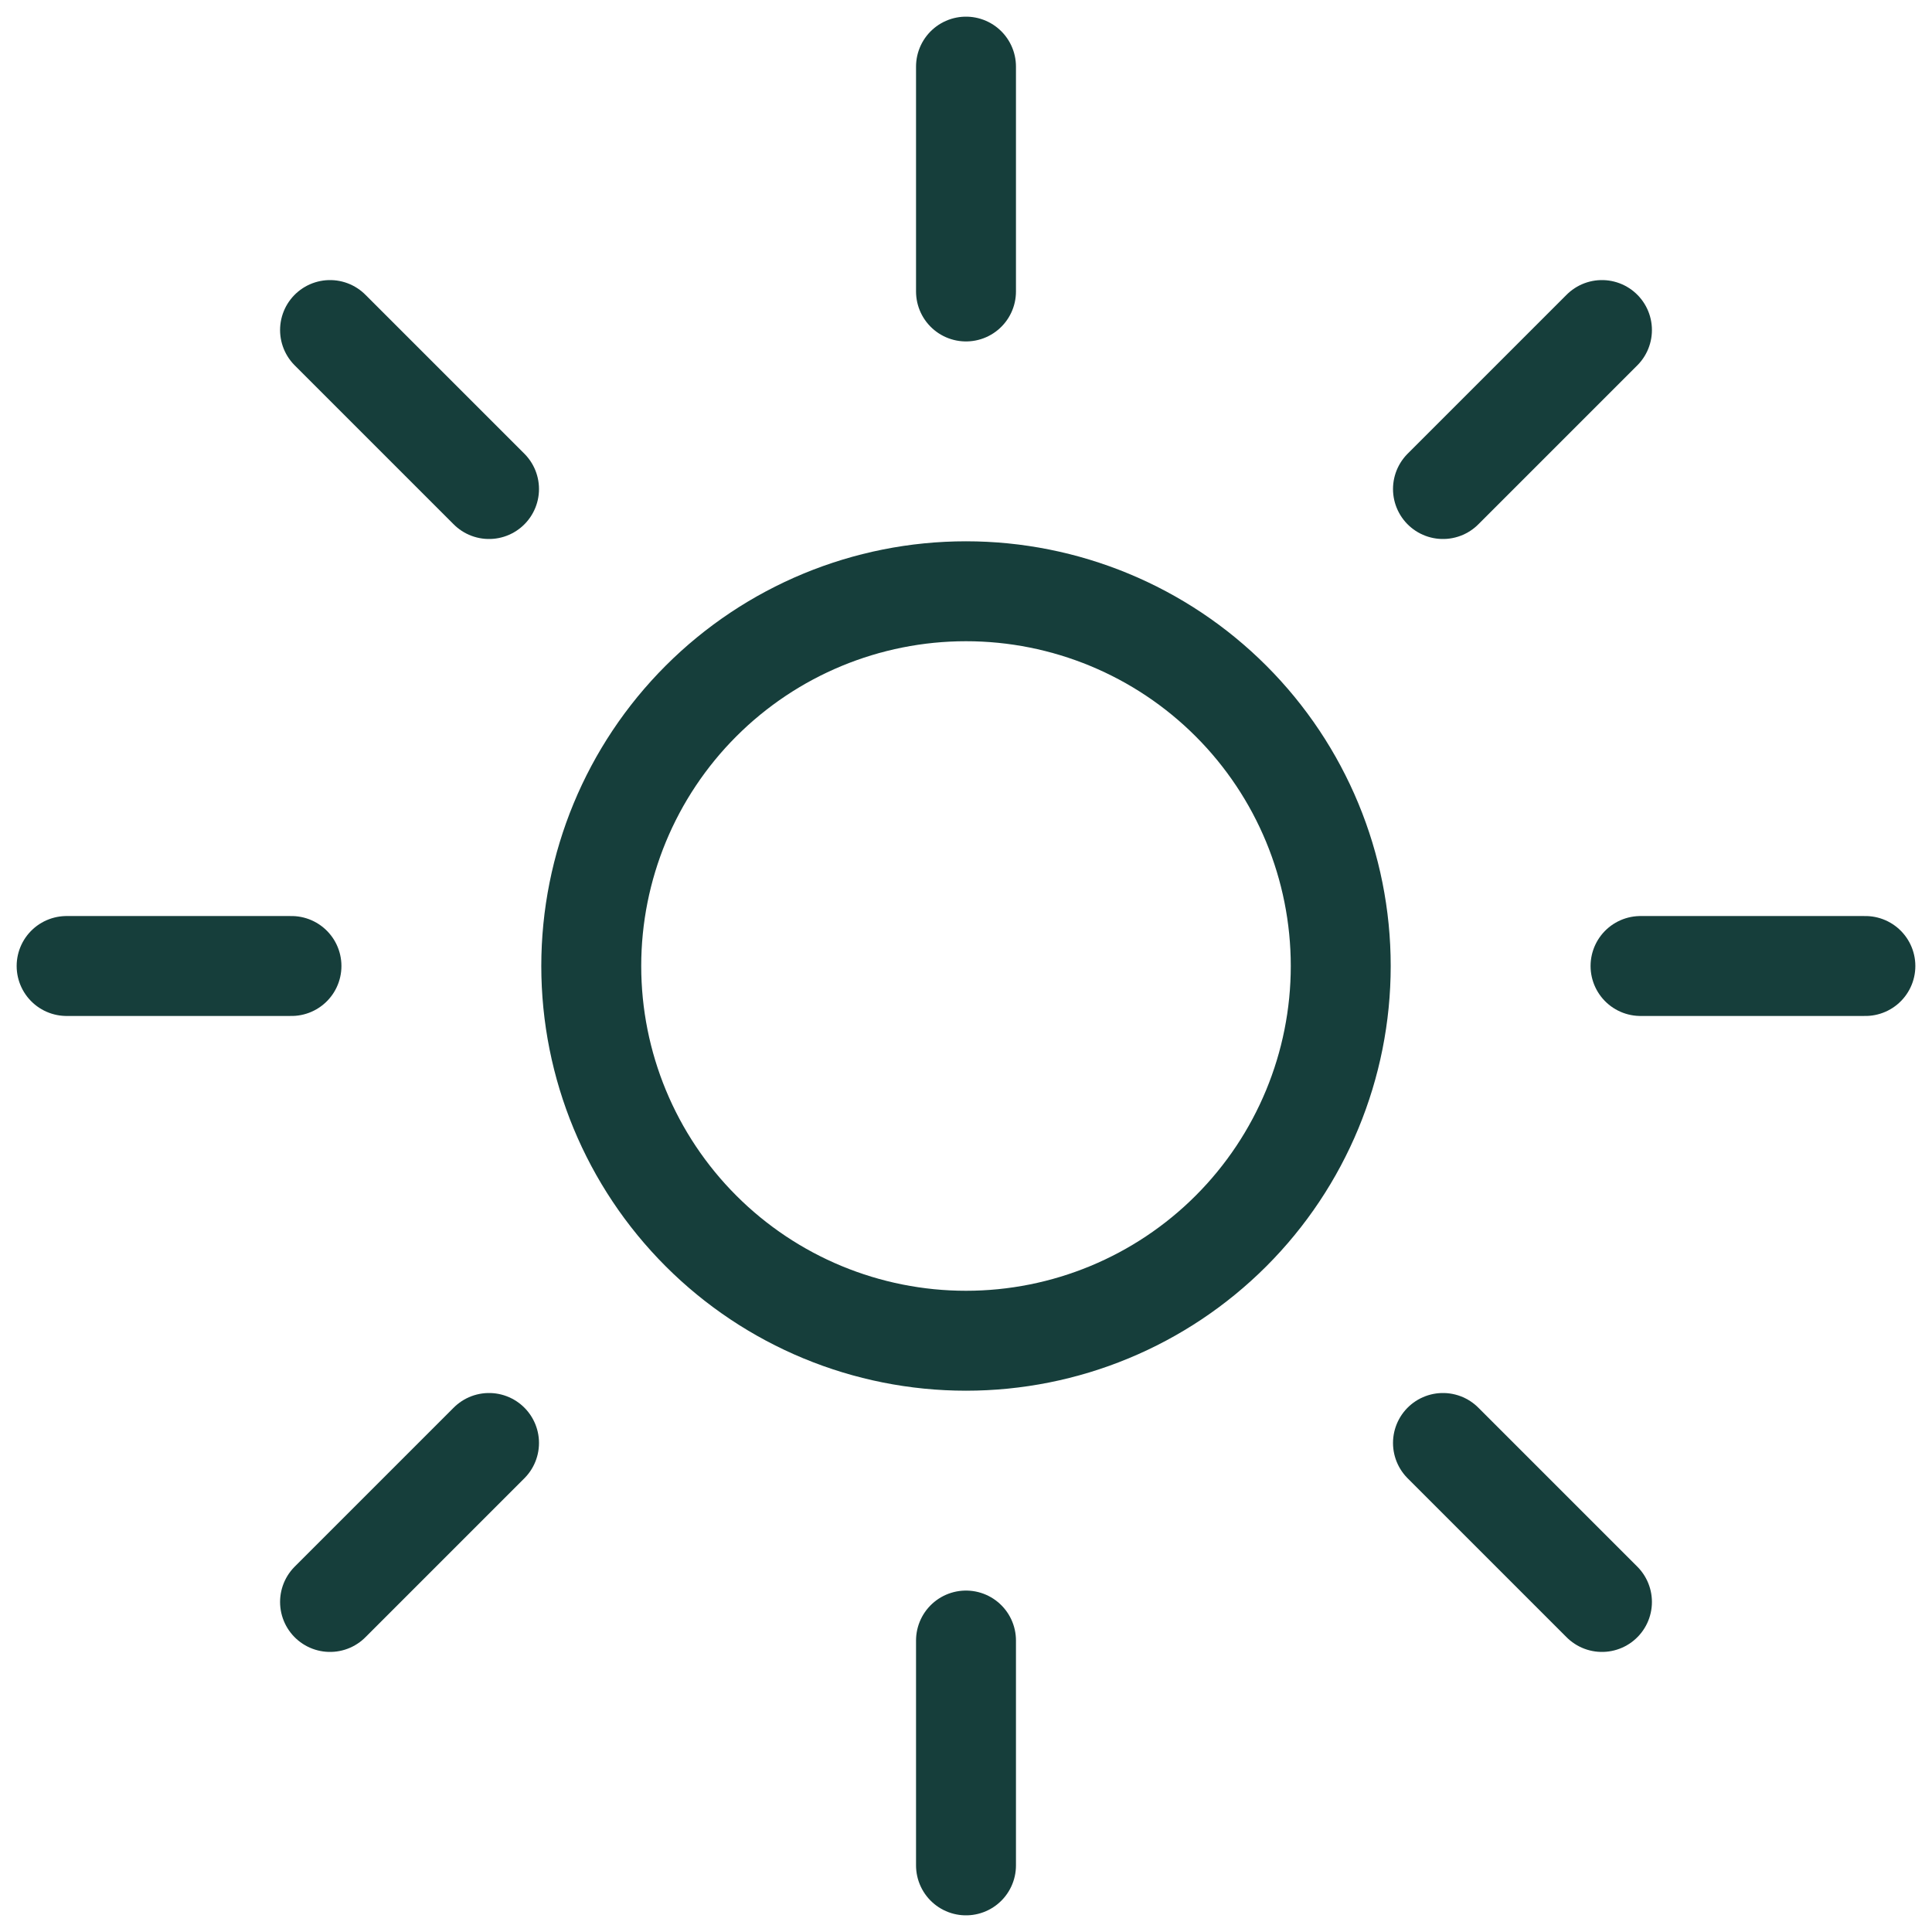 <svg width="58" height="58" viewBox="0 0 58 58" fill="none" xmlns="http://www.w3.org/2000/svg">
<path d="M29 2V8.75M48.092 9.908L43.319 14.681M56 29H49.25M48.092 48.092L43.319 43.319M29 49.25V56M14.681 43.319L9.908 48.092M8.75 29H2M14.681 14.681L9.908 9.908M40.25 29C40.25 31.984 39.065 34.845 36.955 36.955C34.845 39.065 31.984 40.25 29 40.25C26.016 40.25 23.155 39.065 21.045 36.955C18.935 34.845 17.75 31.984 17.75 29C17.75 26.016 18.935 23.155 21.045 21.045C23.155 18.935 26.016 17.75 29 17.75C31.984 17.75 34.845 18.935 36.955 21.045C39.065 23.155 40.25 26.016 40.25 29Z" stroke="#163E3B" stroke-width="3" stroke-linecap="round" stroke-linejoin="round"/>
</svg>
